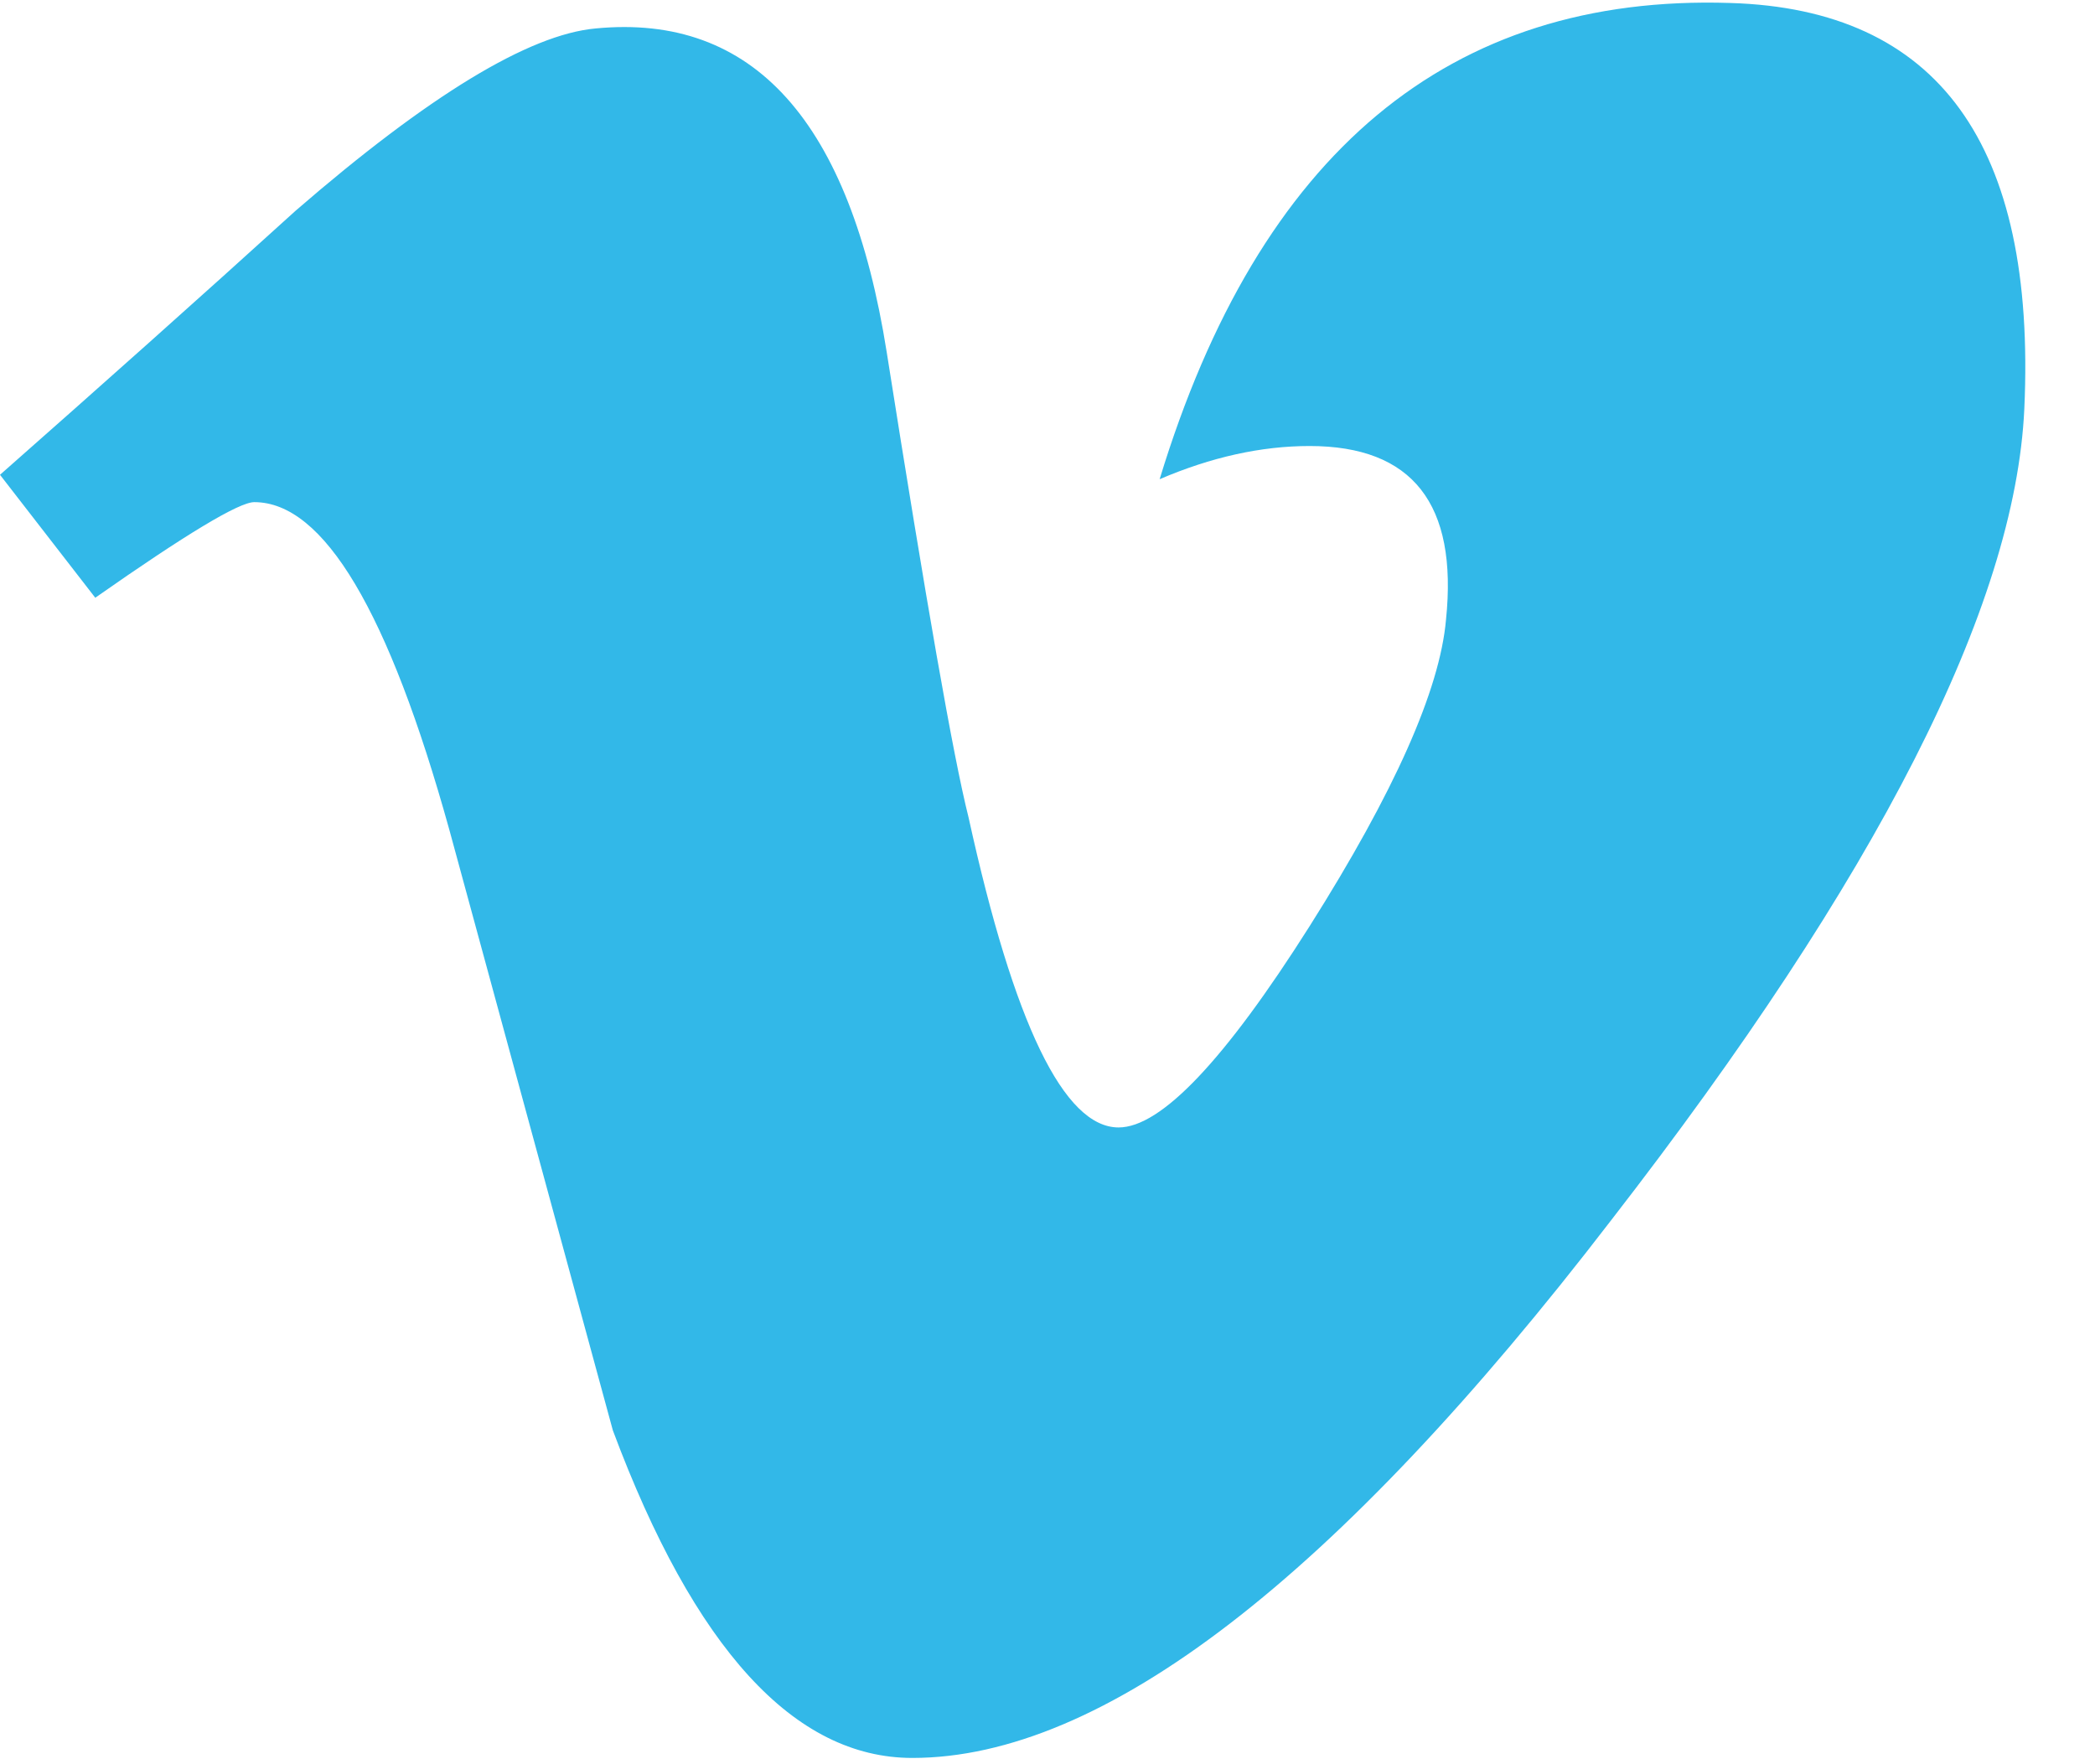<svg viewBox="0 0 19 16" version="1.1" xmlns="http://www.w3.org/2000/svg" xmlns:xlink="http://www.w3.org/1999/xlink">
    <path d="M18.359,3.707 C18.277,5.498 17.028,7.951 14.613,11.065 C12.116,14.317 10.003,15.943 8.274,15.943 C7.204,15.943 6.298,14.953 5.558,12.972 C5.063,11.156 4.569,9.341 4.075,7.525 C3.525,5.545 2.936,4.554 2.306,4.554 C2.168,4.554 1.687,4.844 0.864,5.421 L0,4.306 C0.906,3.507 1.801,2.71 2.681,1.911 C3.89,0.864 4.797,0.313 5.402,0.258 C6.832,0.12 7.711,1.099 8.042,3.195 C8.399,5.456 8.645,6.862 8.784,7.413 C9.196,9.289 9.65,10.225 10.145,10.225 C10.529,10.225 11.107,9.617 11.877,8.4 C12.646,7.183 13.058,6.257 13.114,5.621 C13.223,4.571 12.811,4.045 11.877,4.045 C11.437,4.045 10.984,4.146 10.517,4.346 C11.42,1.384 13.145,-0.055 15.691,0.027 C17.578,0.083 18.468,1.309 18.359,3.707" fill="#32B8E8"></path>
</svg>
